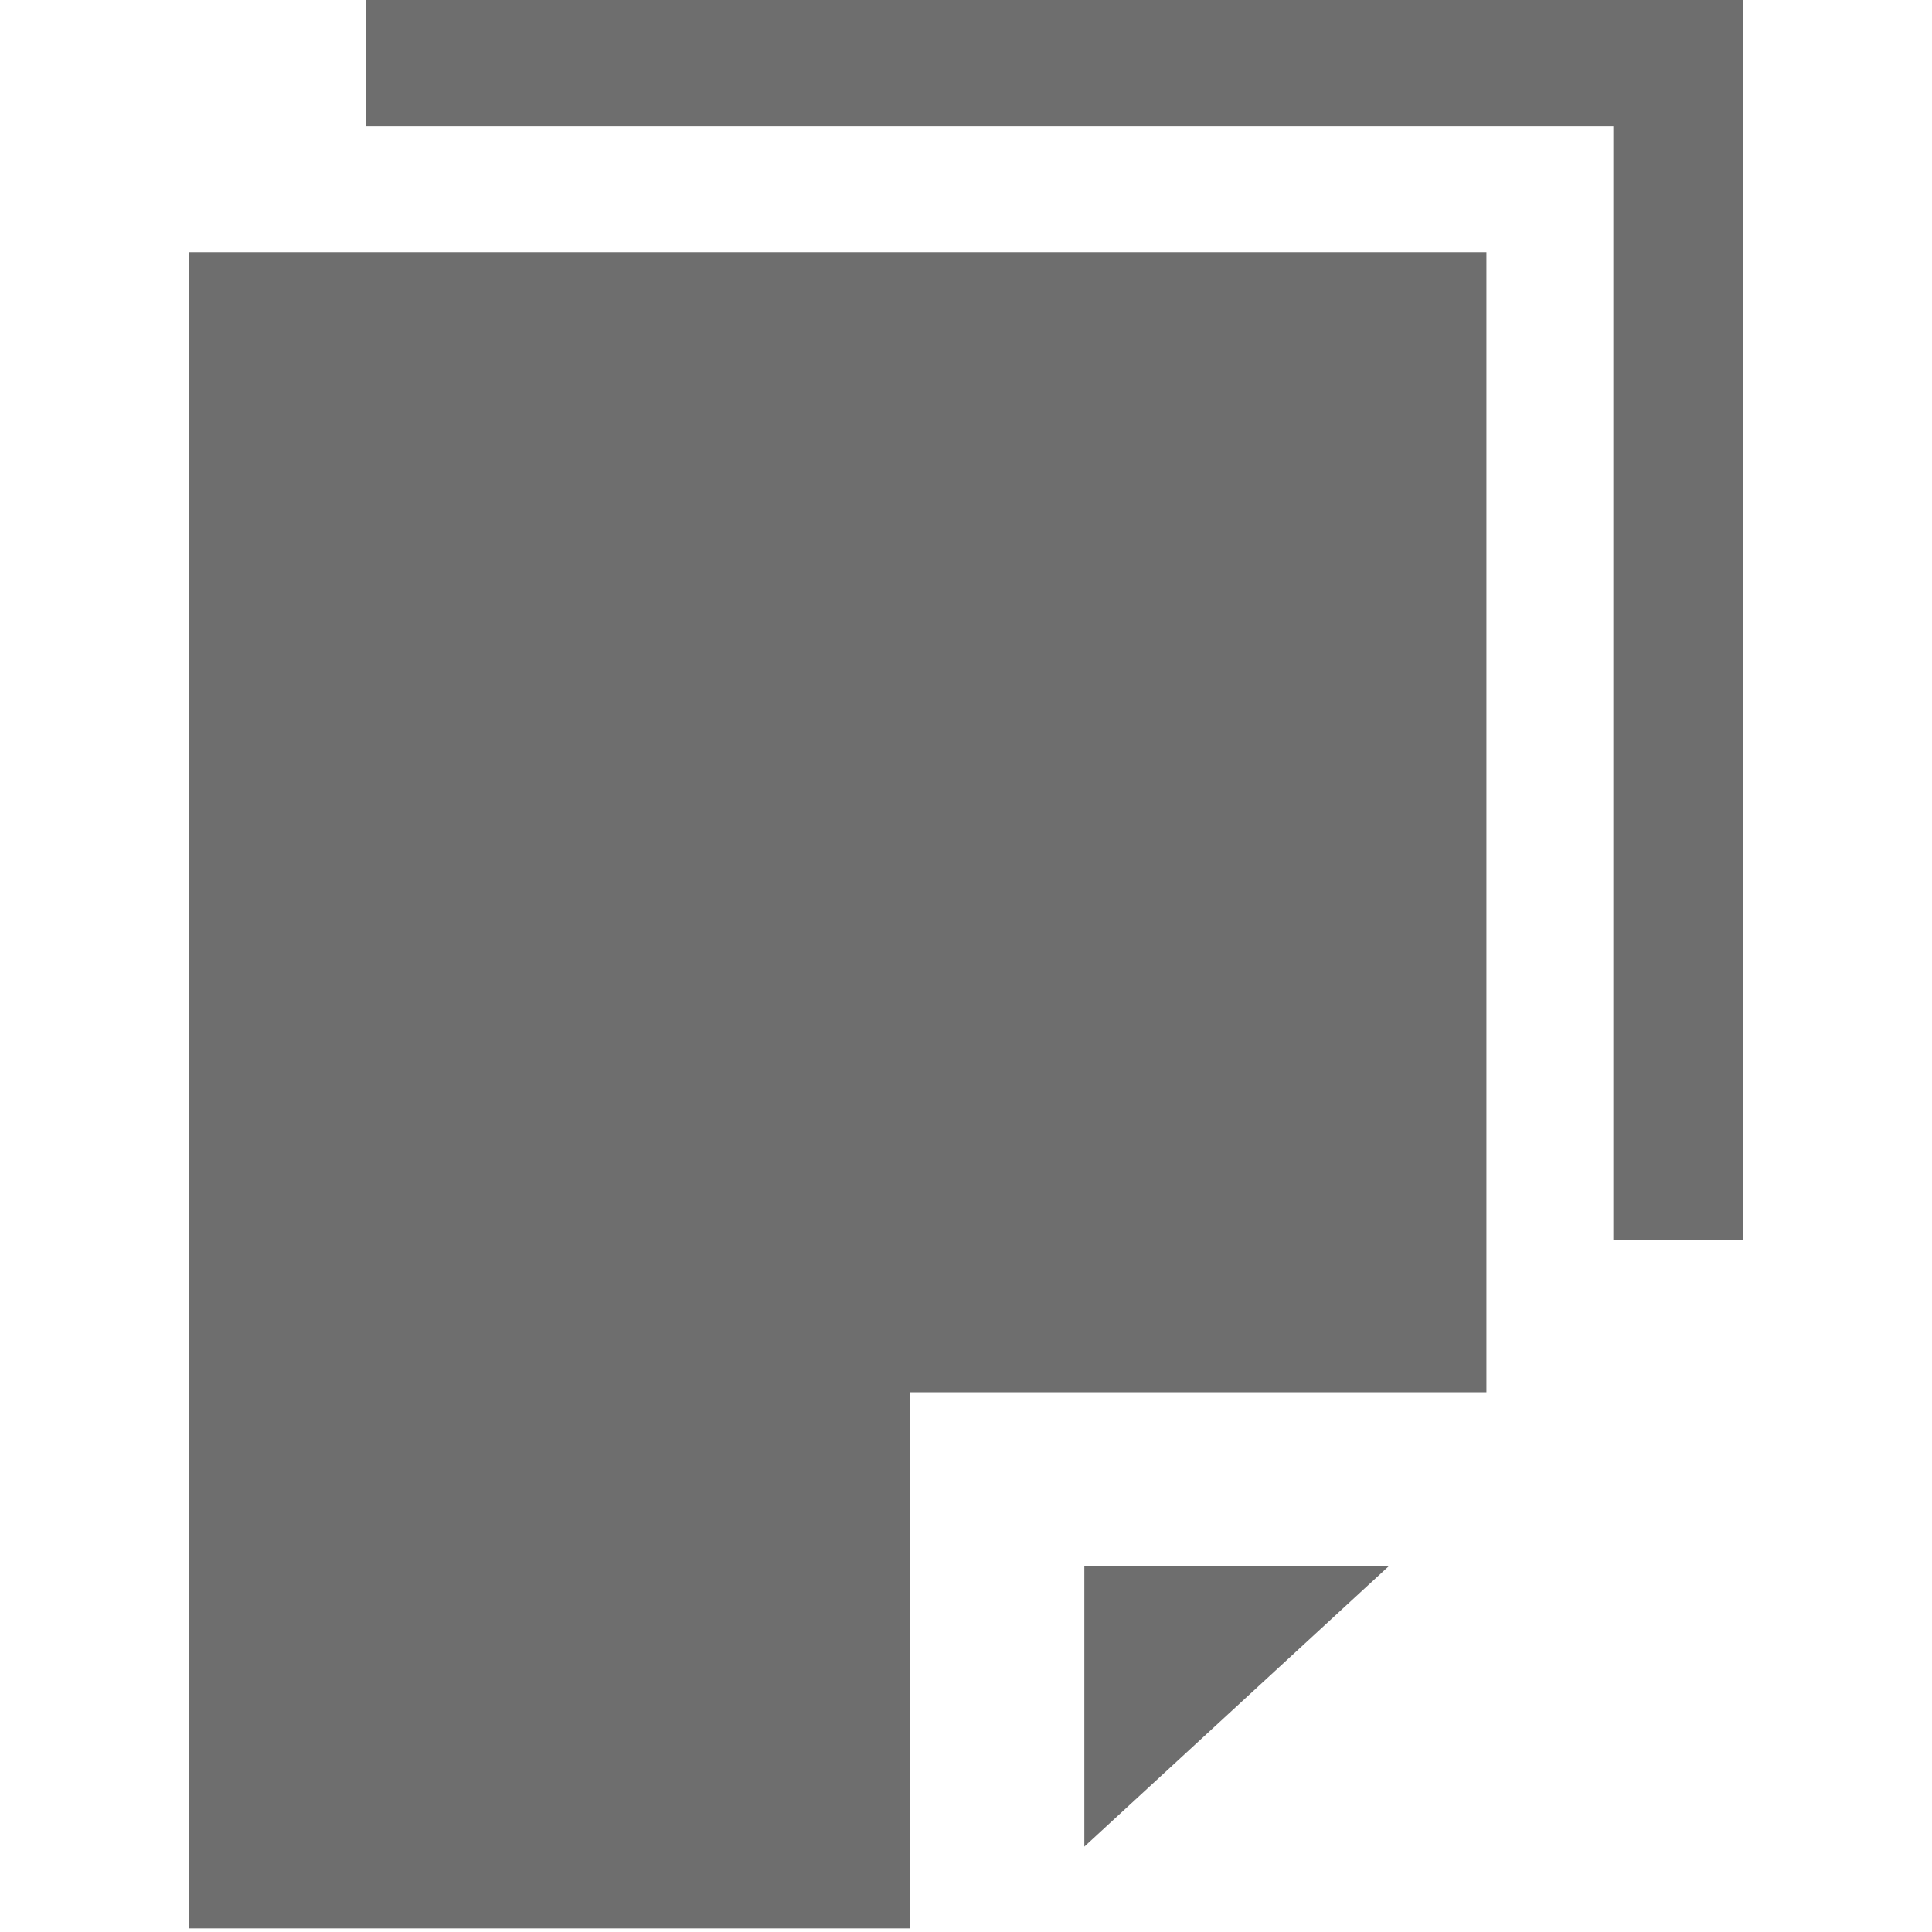 <svg width="16" height="16" xmlns="http://www.w3.org/2000/svg" shape-rendering="geometricPrecision" fill="#6e6e6e"><path d="M3.032-.012v1.056h10.329v9.227h1.072V-.012H3.032zM8.98 15.293l2.524-2.325H8.98v2.325zm-7.414.677h5.971v-4.44h4.773V2.088H1.566V15.97z"/></svg>